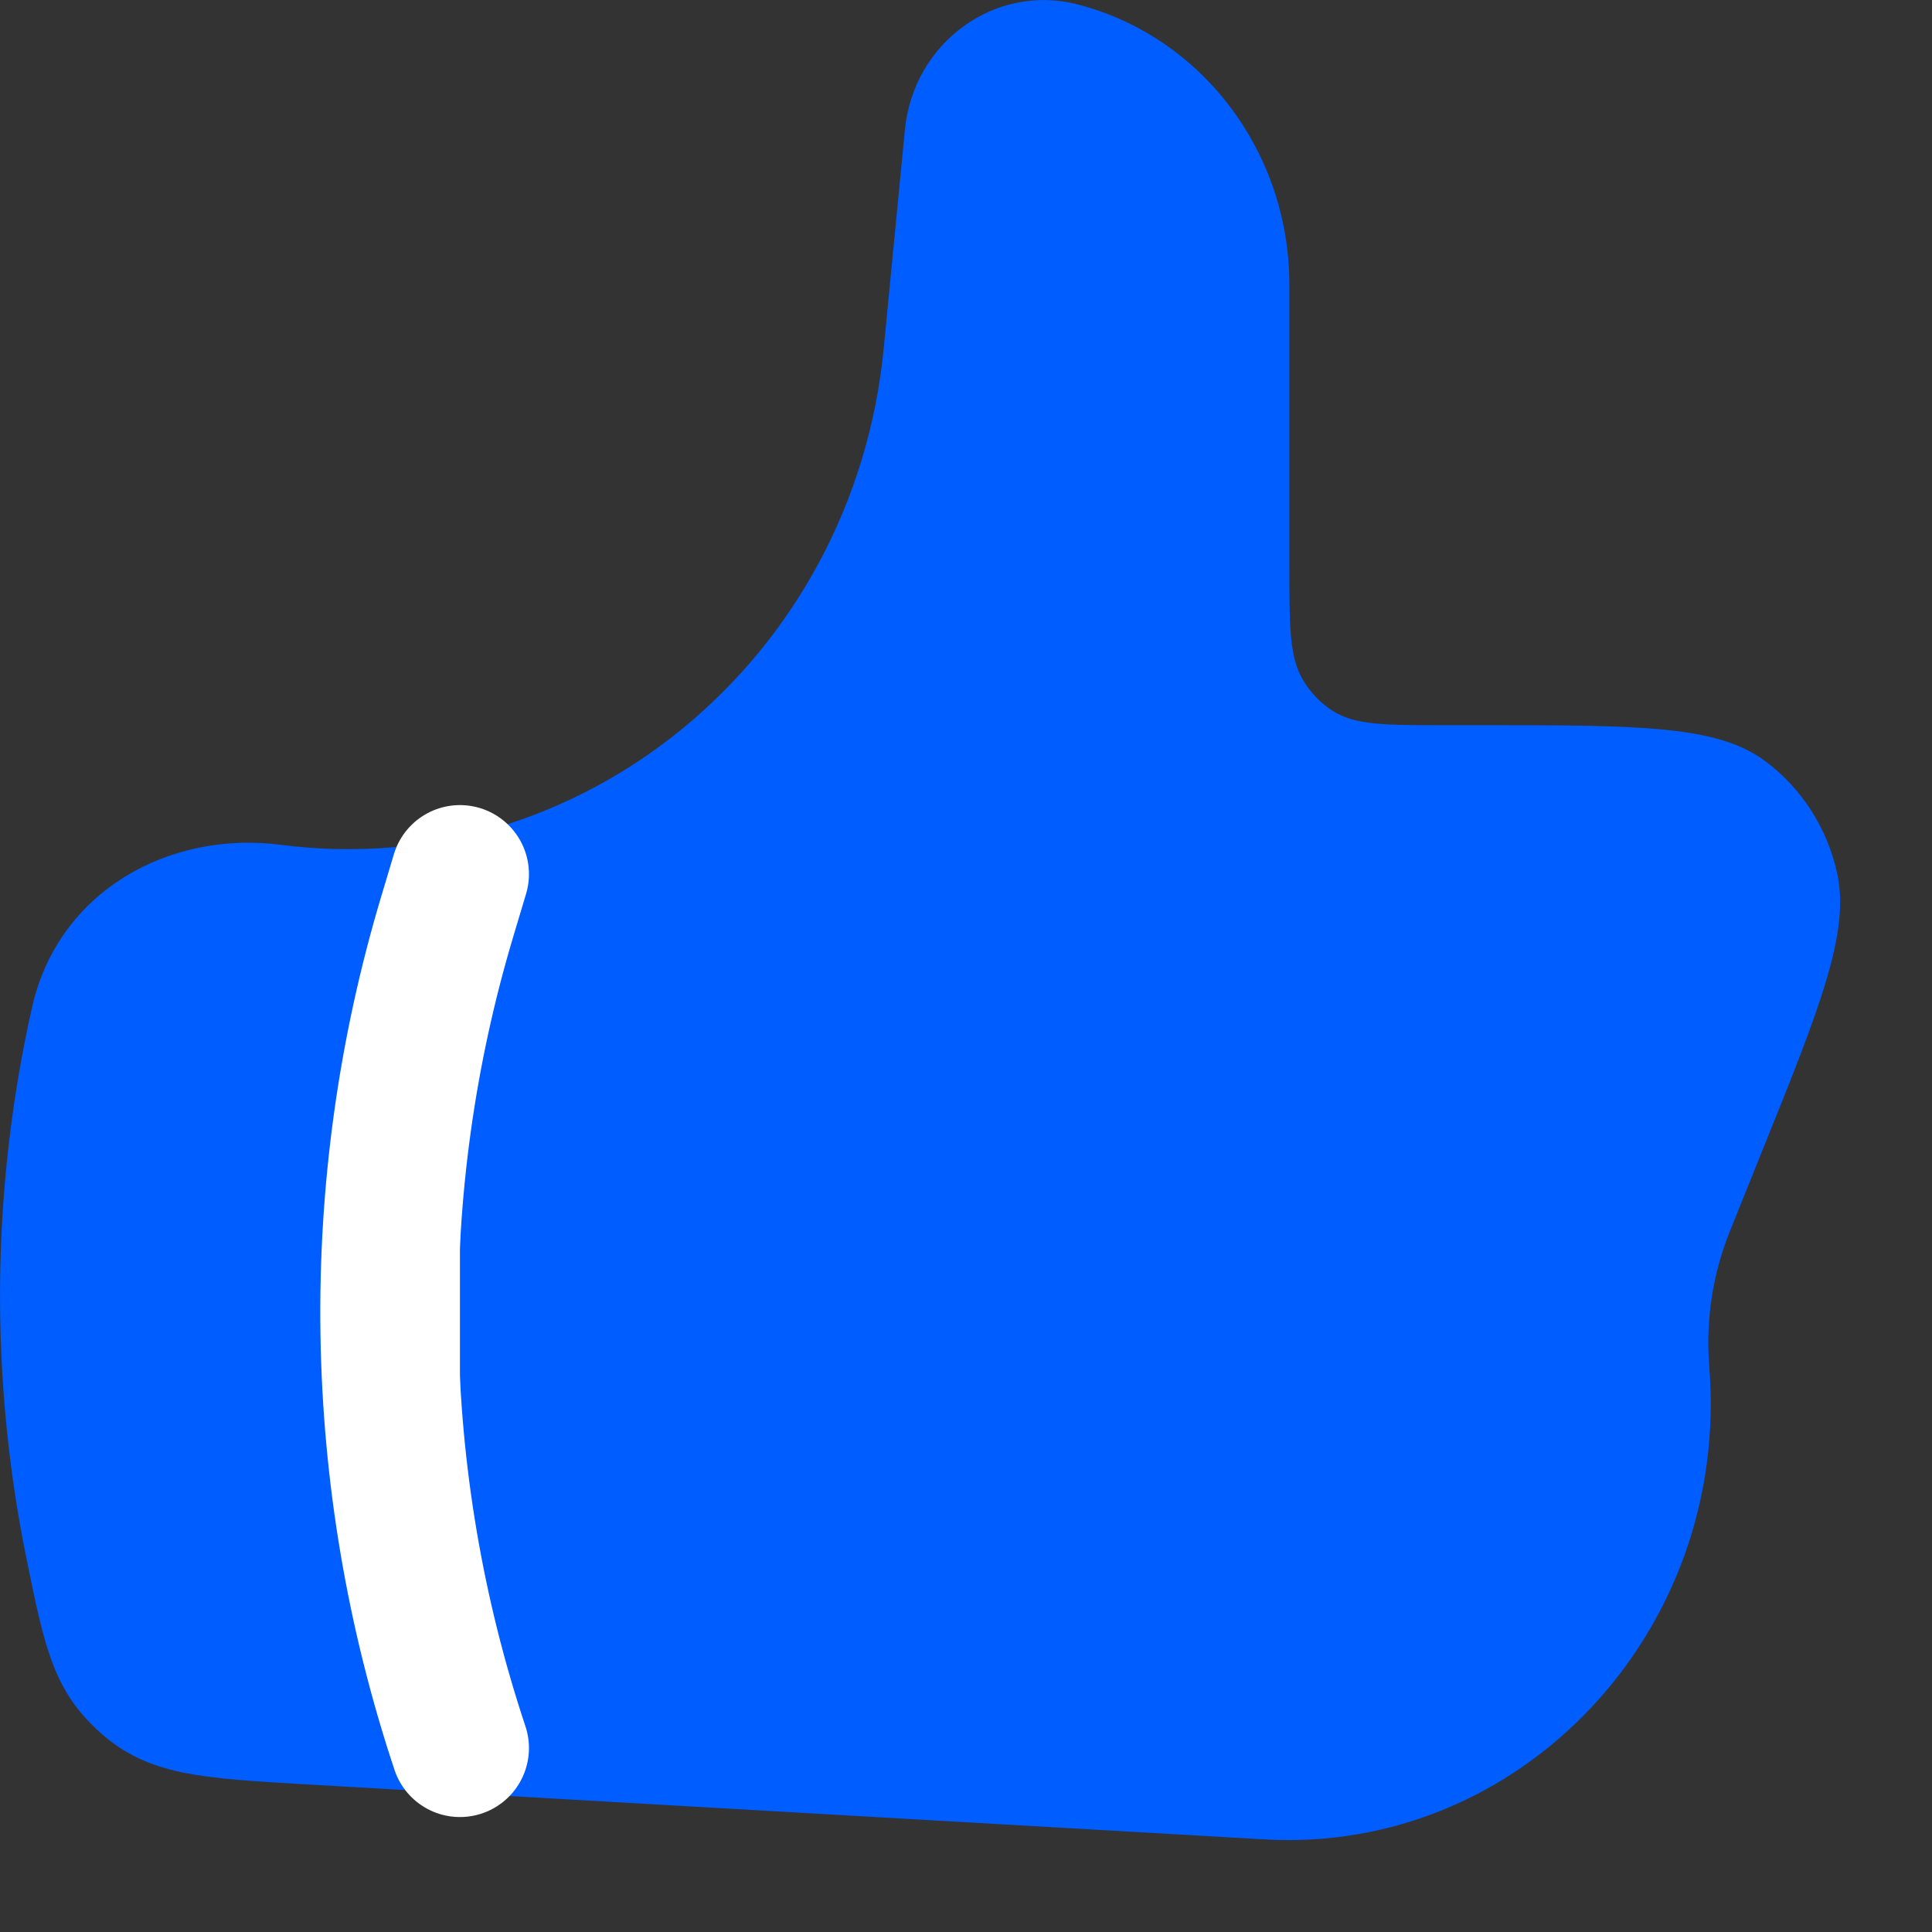 <svg width="14" height="14" viewBox="0 0 14 14" fill="none" xmlns="http://www.w3.org/2000/svg">
<rect x="0" y="0" width="14" height="14" fill="#333333" stroke="none"/>
<path d="M6.404 2.522L6.557 0.942C6.618 0.308 7.211 -0.123 7.809 0.032C8.71 0.265 9.343 1.102 9.343 2.061V4.084C9.343 4.534 9.343 4.76 9.44 4.924C9.495 5.018 9.571 5.098 9.662 5.154C9.822 5.255 10.04 5.255 10.475 5.255H10.739C11.874 5.255 12.442 5.255 12.791 5.515C13.053 5.71 13.238 5.996 13.311 6.32C13.409 6.754 13.191 7.296 12.754 8.378L12.537 8.918C12.41 9.231 12.359 9.569 12.386 9.905C12.54 11.821 11.021 13.435 9.164 13.329L2.215 12.93C1.455 12.886 1.076 12.864 0.733 12.561C0.39 12.258 0.325 11.945 0.197 11.32C-0.077 9.991 -0.065 8.619 0.233 7.296C0.422 6.464 1.217 6.016 2.037 6.122C4.213 6.402 6.186 4.776 6.404 2.522V2.522Z" fill="#005DFF"/>
<path d="M3.333 6.334L3.242 6.638C2.651 8.609 2.683 10.715 3.333 12.667" fill="white"/>
<path d="M3.333 6.334L3.242 6.638C2.651 8.609 2.683 10.715 3.333 12.667" stroke="white" stroke-linecap="round" stroke-linejoin="round"/>
</svg>

